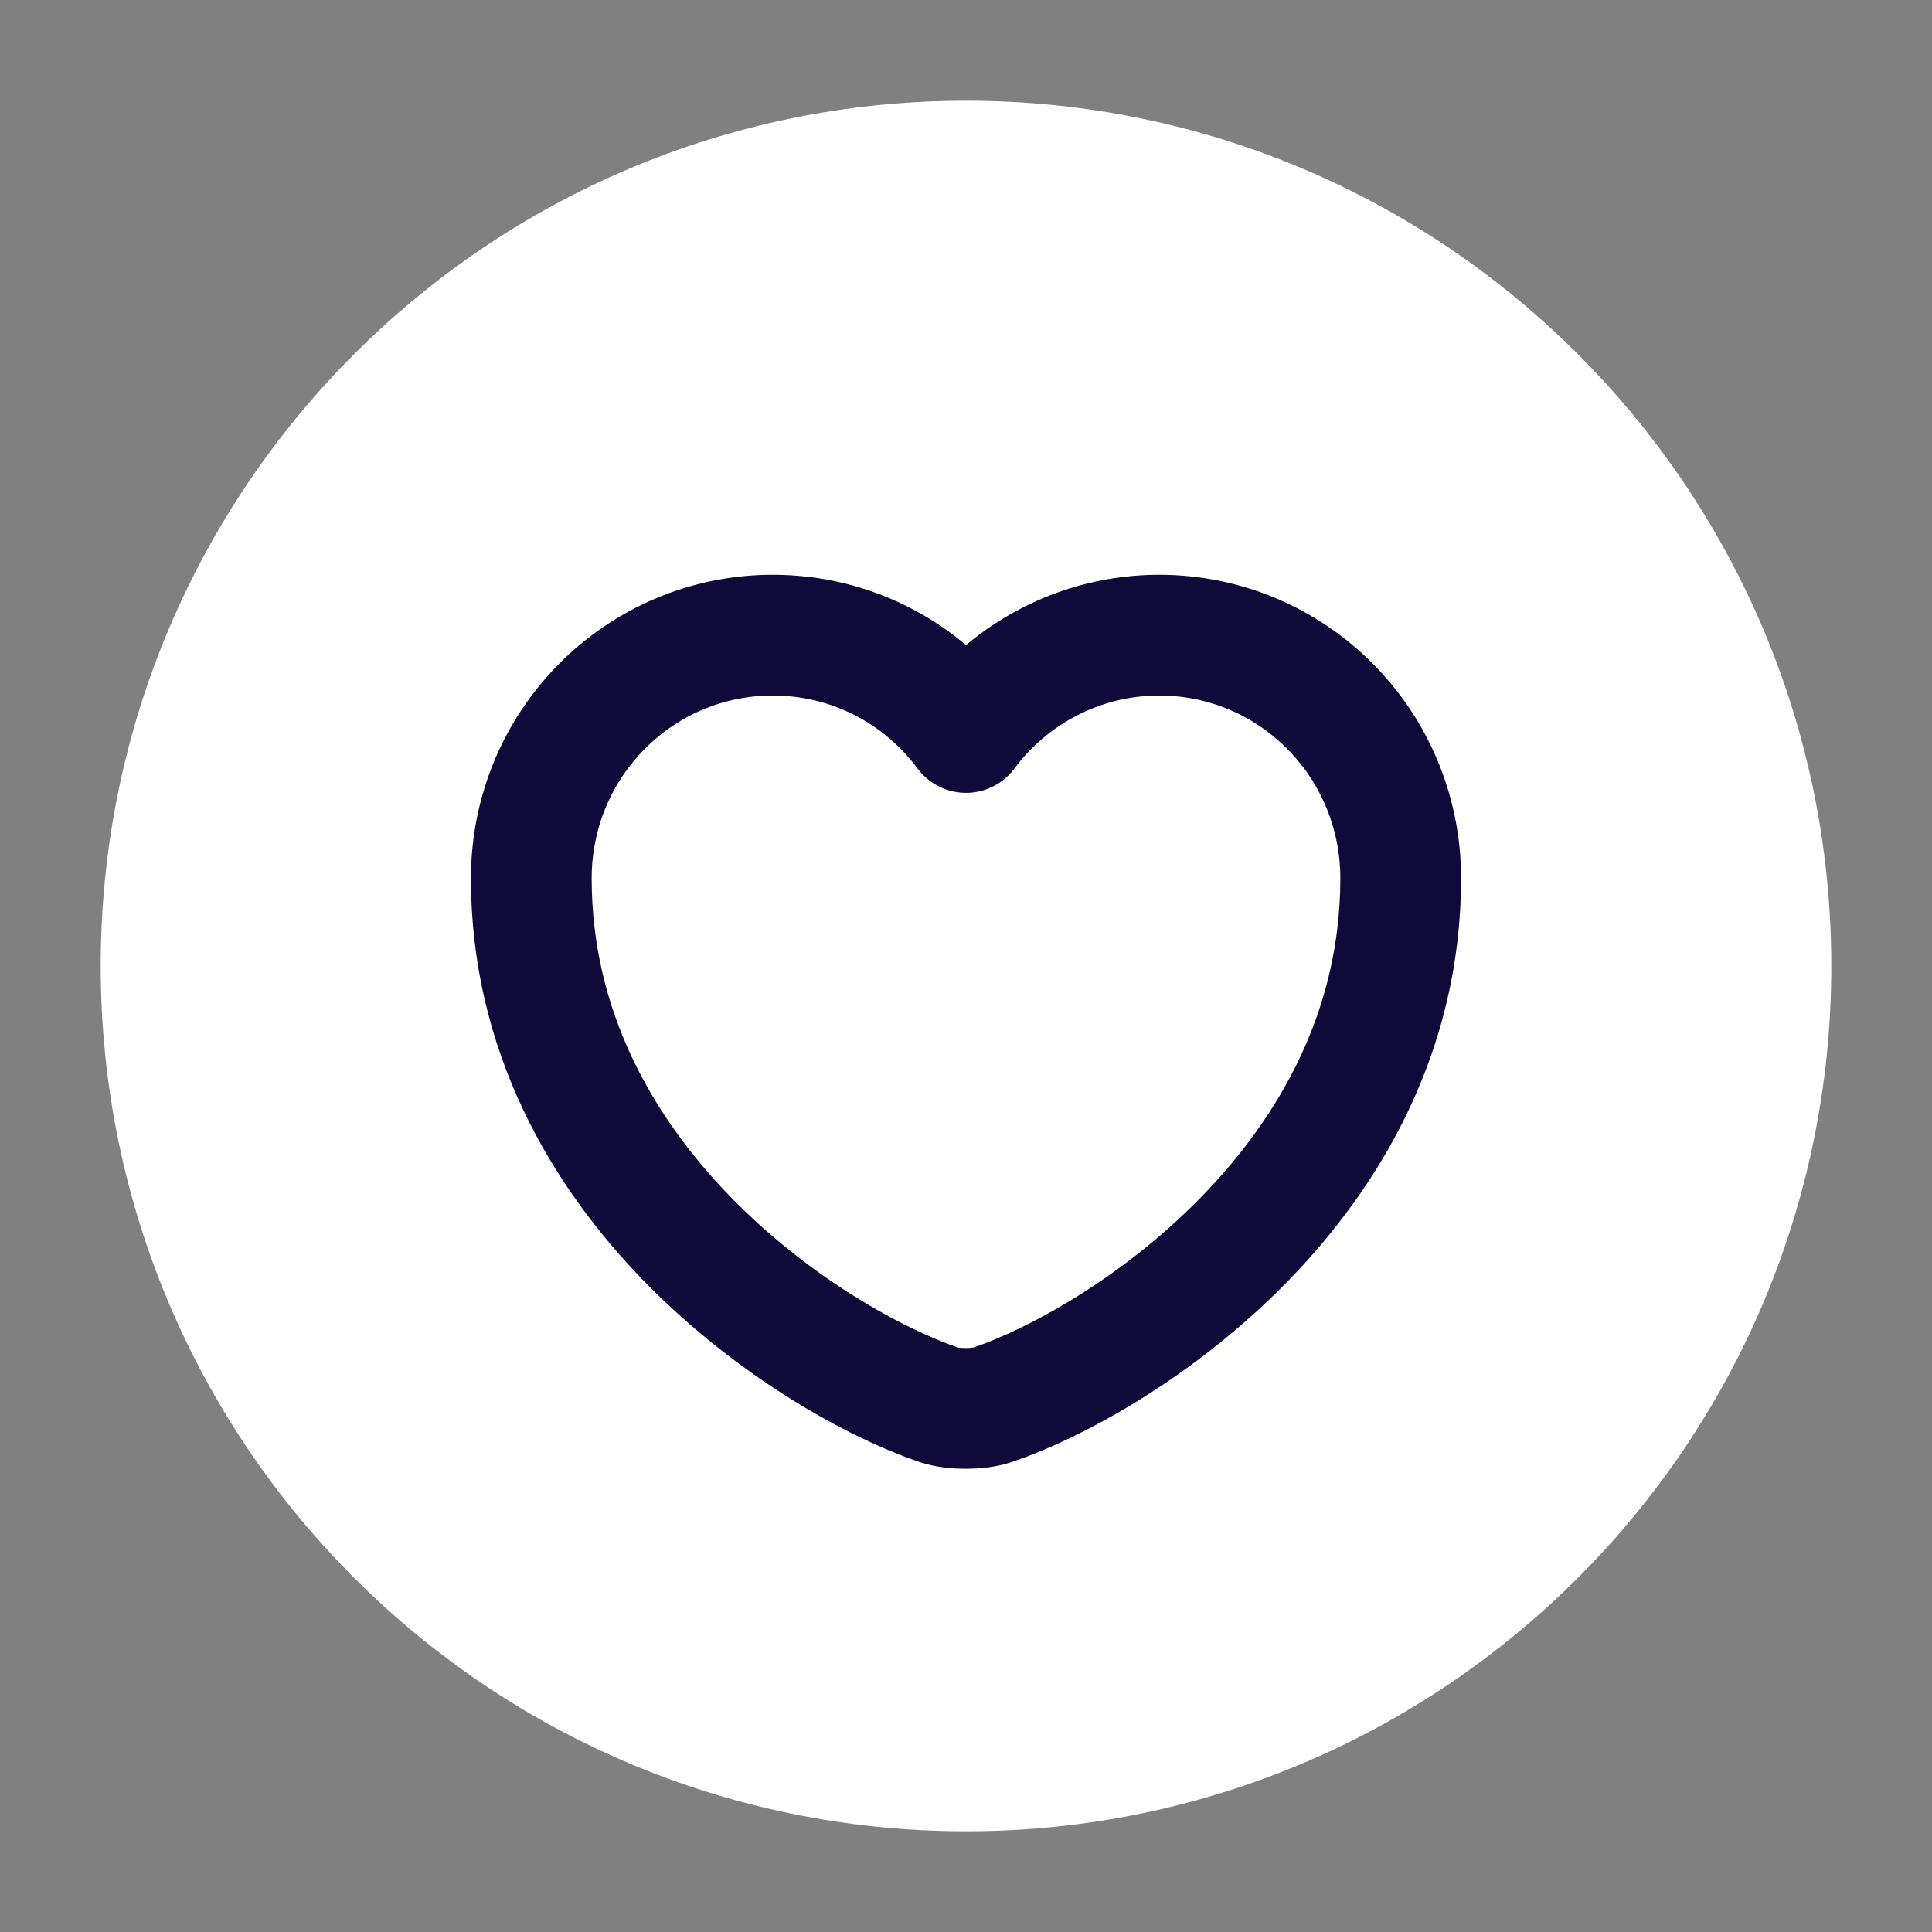 <?xml version="1.0" encoding="utf-8"?>
<!-- Generator: Adobe Illustrator 27.6.1, SVG Export Plug-In . SVG Version: 6.00 Build 0)  -->
<svg version="1.1" id="Layer_1" xmlns="http://www.w3.org/2000/svg" xmlns:xlink="http://www.w3.org/1999/xlink" x="0px" y="0px"
	 viewBox="0 0 800 800" style="enable-background:new 0 0 800 800;" xml:space="preserve">
<rect x="0" y="0" width="800" height="800" fill="#808080" stroke="none"/>
<style type="text/css">
	.st0{fill:#FFFFFF;stroke:#FFFFFF;stroke-width:50;stroke-linecap:round;stroke-linejoin:round;stroke-miterlimit:133.333;}
	
		.st1{fill:none;stroke:#0F0A39;stroke-width:50;stroke-linecap:round;stroke-linejoin:round;stroke-miterlimit:133.333;enable-background:new    ;}
</style>
<path class="st0" d="M400,733.3c184.1,0,333.3-149.2,333.3-333.3c0-184.1-149.2-333.3-333.3-333.3C215.9,66.7,66.7,215.9,66.7,400
	C66.7,584.1,215.9,733.3,400,733.3z"/>
<path class="st1" d="M411,581.7c-6,2-16.3,2-22.3,0c-52-17.7-168.7-92-168.7-218C220,308,264.7,263,320,263
	c32.7,0,61.7,15.7,80,40.3c18-24.3,47.3-40.3,80-40.3c55.3,0,100,45,100,100.7C580,489.7,463.3,564,411,581.7z"/>
</svg>
